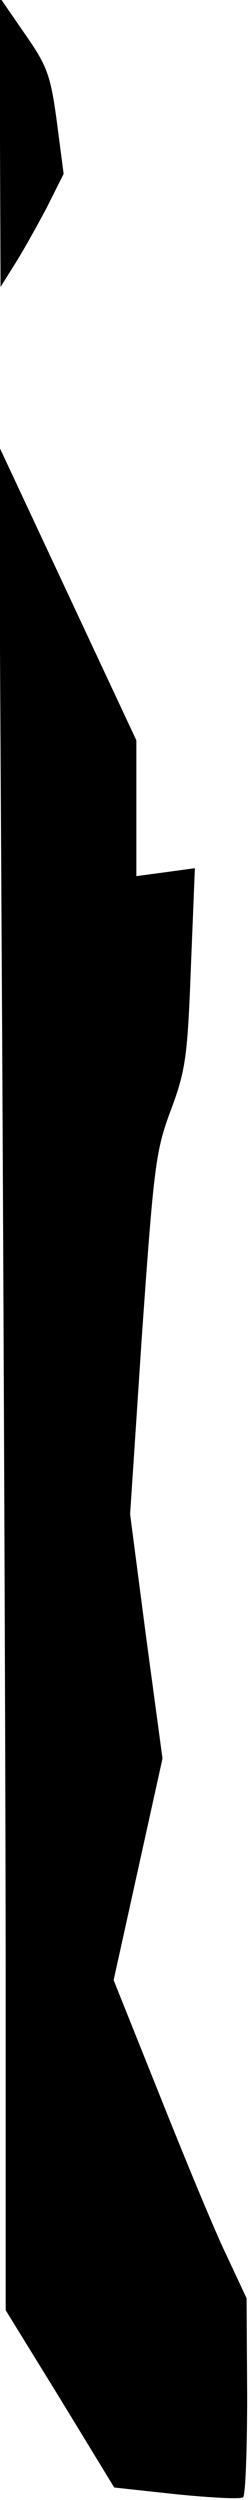 <?xml version="1.0" standalone="no"?>
<!DOCTYPE svg PUBLIC "-//W3C//DTD SVG 20010904//EN"
 "http://www.w3.org/TR/2001/REC-SVG-20010904/DTD/svg10.dtd">
<svg version="1.0" xmlns="http://www.w3.org/2000/svg"
 width="44pt" height="440pt" viewBox="0 0 44 440"
 preserveAspectRatio="xMidYMid meet">
<g transform="translate(0,440) scale(0.1,-0.1)"
fill="#000000" stroke="none">
<path fill="#000000" stroke="none" d="M0 4149 l1 -254 25 40 c14 22 39 67 56
99 l30 60 -12 92 c-11 82 -17 98 -56 154 l-44 64 0 -255z"/>
<path fill="#000000" stroke="none" d="M4 2540 c3 -591 6 -1329 6 -1640 l0
-566 96 -156 95 -156 110 -12 c61 -6 114 -9 117 -5 4 4 7 84 7 178 l-1 172
-35 75 c-20 41 -72 167 -117 280 l-82 205 43 195 43 195 -29 215 -28 215 21
318 c21 297 24 322 51 394 26 70 29 94 35 251 l7 174 -51 -7 -52 -7 0 120 0
119 -121 259 -121 259 6 -1075z"/>
</g>
</svg>
